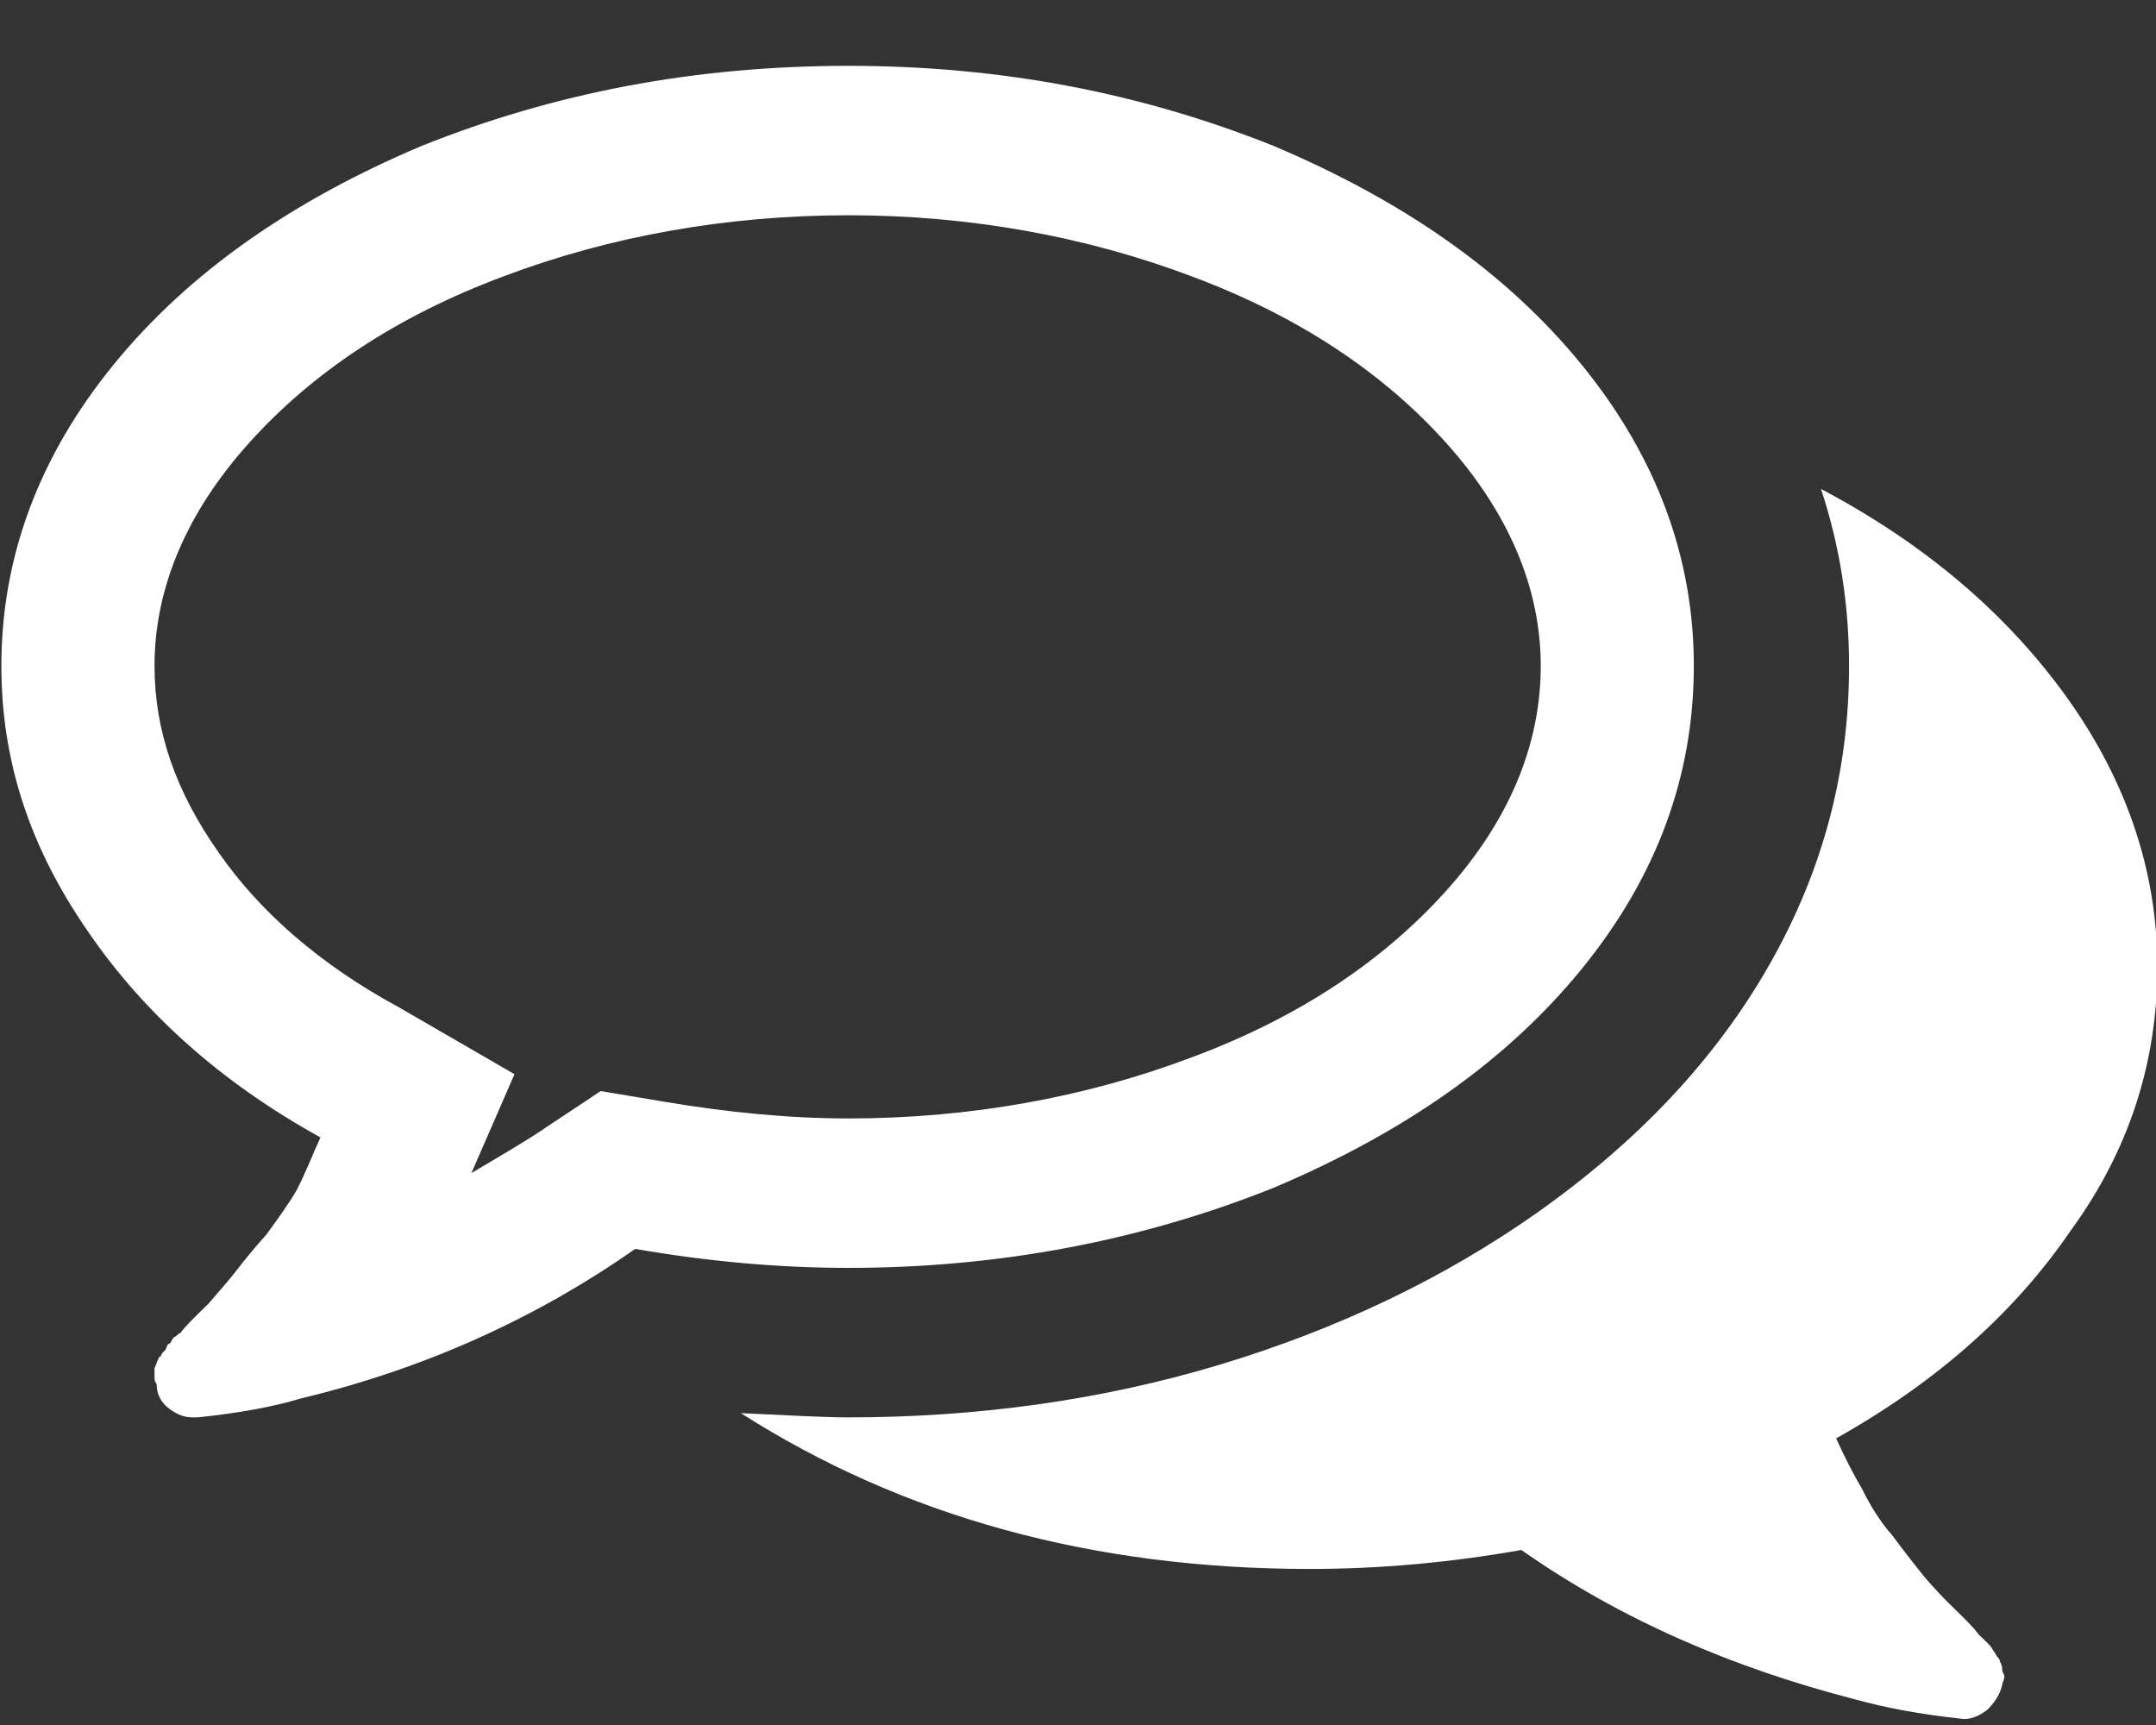 <?xml version="1.0" encoding="UTF-8" standalone="no"?>
<svg width="30px" height="24px" viewBox="0 0 30 24" version="1.1" xmlns="http://www.w3.org/2000/svg" xmlns:xlink="http://www.w3.org/1999/xlink" xmlns:sketch="http://www.bohemiancoding.com/sketch/ns">
    <rect x="0" y="0" width="30" height="24" fill="#333333" stroke="none"/>
    <!-- Generator: Sketch 3.1.1 (8761) - http://www.bohemiancoding.com/sketch -->
    <title>Icon-Contact</title>
    <desc>Created with Sketch.</desc>
    <defs></defs>
    <g id="Welcome" stroke="none" stroke-width="1" fill="none" fill-rule="evenodd" sketch:type="MSPage">
        <g id="Icon-Contact" sketch:type="MSArtboardGroup" transform="translate(-9, -12)" fill="#FFFFFF">
            <g id="Contact-2" sketch:type="MSLayerGroup" transform="translate(9, 13)">
                <path d="M1.22,11.954 C1.999,13.096 3.079,14.063 4.459,14.825 C4.339,15.088 4.25,15.322 4.129,15.557 C4.009,15.762 3.859,15.967 3.71,16.172 C3.529,16.376 3.409,16.523 3.319,16.64 C3.23,16.757 3.079,16.934 2.9,17.139 C2.69,17.343 2.57,17.461 2.509,17.548 C2.48,17.548 2.48,17.578 2.42,17.607 C2.389,17.636 2.389,17.666 2.36,17.694 C2.329,17.694 2.329,17.724 2.3,17.783 C2.269,17.812 2.239,17.842 2.239,17.871 C2.21,17.871 2.21,17.899 2.179,17.958 C2.179,17.988 2.15,18.017 2.15,18.047 L2.15,18.134 C2.15,18.193 2.15,18.222 2.179,18.252 C2.179,18.398 2.239,18.515 2.36,18.603 C2.48,18.691 2.57,18.72 2.69,18.72 L2.75,18.72 C3.319,18.661 3.799,18.574 4.189,18.456 C5.899,18.047 7.459,17.343 8.839,16.376 C9.859,16.553 10.849,16.64 11.809,16.64 C13.909,16.64 15.889,16.259 17.719,15.527 C19.52,14.766 20.959,13.771 22.009,12.481 C23.059,11.192 23.569,9.787 23.569,8.264 C23.569,6.77 23.059,5.364 22.009,4.075 C20.959,2.786 19.52,1.79 17.719,1.029 C15.889,0.297 13.939,-0.084 11.809,-0.084 C9.649,-0.084 7.699,0.297 5.869,1.029 C4.069,1.79 2.63,2.786 1.579,4.075 C0.53,5.364 0.019,6.77 0.019,8.264 C0.019,9.582 0.41,10.782 1.22,11.954 L1.22,11.954 Z M3.469,5.159 C4.339,4.192 5.51,3.402 7.009,2.844 C8.48,2.289 10.1,1.995 11.809,1.995 C13.489,1.995 15.109,2.289 16.579,2.844 C18.079,3.402 19.25,4.192 20.12,5.159 C20.988,6.125 21.439,7.179 21.439,8.264 C21.439,9.377 20.988,10.431 20.12,11.397 C19.25,12.364 18.079,13.155 16.579,13.712 C15.109,14.268 13.489,14.561 11.809,14.561 C10.97,14.561 10.1,14.473 9.229,14.326 L8.359,14.18 L7.61,14.677 C7.309,14.884 6.949,15.088 6.559,15.322 L7.159,13.945 L5.539,13.008 C4.459,12.423 3.619,11.69 3.049,10.87 C2.449,10.021 2.15,9.172 2.15,8.264 C2.15,7.179 2.599,6.125 3.469,5.159 L3.469,5.159 Z M18.228,20.829 C19.189,20.829 20.178,20.741 21.169,20.565 C22.549,21.532 24.109,22.205 25.819,22.645 C26.238,22.761 26.719,22.85 27.259,22.909 C27.409,22.938 27.529,22.879 27.65,22.791 C27.739,22.703 27.829,22.587 27.86,22.439 C27.86,22.41 27.889,22.382 27.889,22.323 C27.889,22.293 27.86,22.264 27.86,22.234 C27.86,22.205 27.86,22.175 27.829,22.118 C27.829,22.088 27.799,22.059 27.799,22.059 C27.769,22.029 27.769,22.001 27.739,21.971 C27.709,21.912 27.679,21.883 27.679,21.883 C27.65,21.854 27.619,21.824 27.59,21.796 C27.559,21.766 27.529,21.737 27.529,21.737 C27.469,21.65 27.349,21.532 27.139,21.327 C26.929,21.121 26.78,20.946 26.689,20.829 C26.599,20.711 26.479,20.565 26.329,20.36 C26.149,20.155 26.028,19.951 25.91,19.716 C25.789,19.511 25.669,19.276 25.549,19.012 C26.959,18.222 28.039,17.256 28.819,16.113 C29.629,15 30.019,13.771 30.019,12.453 C30.019,11.133 29.598,9.874 28.759,8.702 C27.918,7.532 26.78,6.565 25.339,5.803 C25.609,6.623 25.729,7.443 25.729,8.264 C25.729,9.728 25.37,11.105 24.62,12.423 C23.869,13.741 22.789,14.884 21.379,15.879 C20.089,16.786 18.619,17.49 16.969,17.988 C15.319,18.485 13.579,18.72 11.809,18.72 C11.449,18.72 10.97,18.691 10.309,18.661 C12.559,20.097 15.198,20.829 18.228,20.829 L18.228,20.829 Z" id="Fill-240" sketch:type="MSShapeGroup"></path>
            </g>
        </g>
    </g>
</svg>